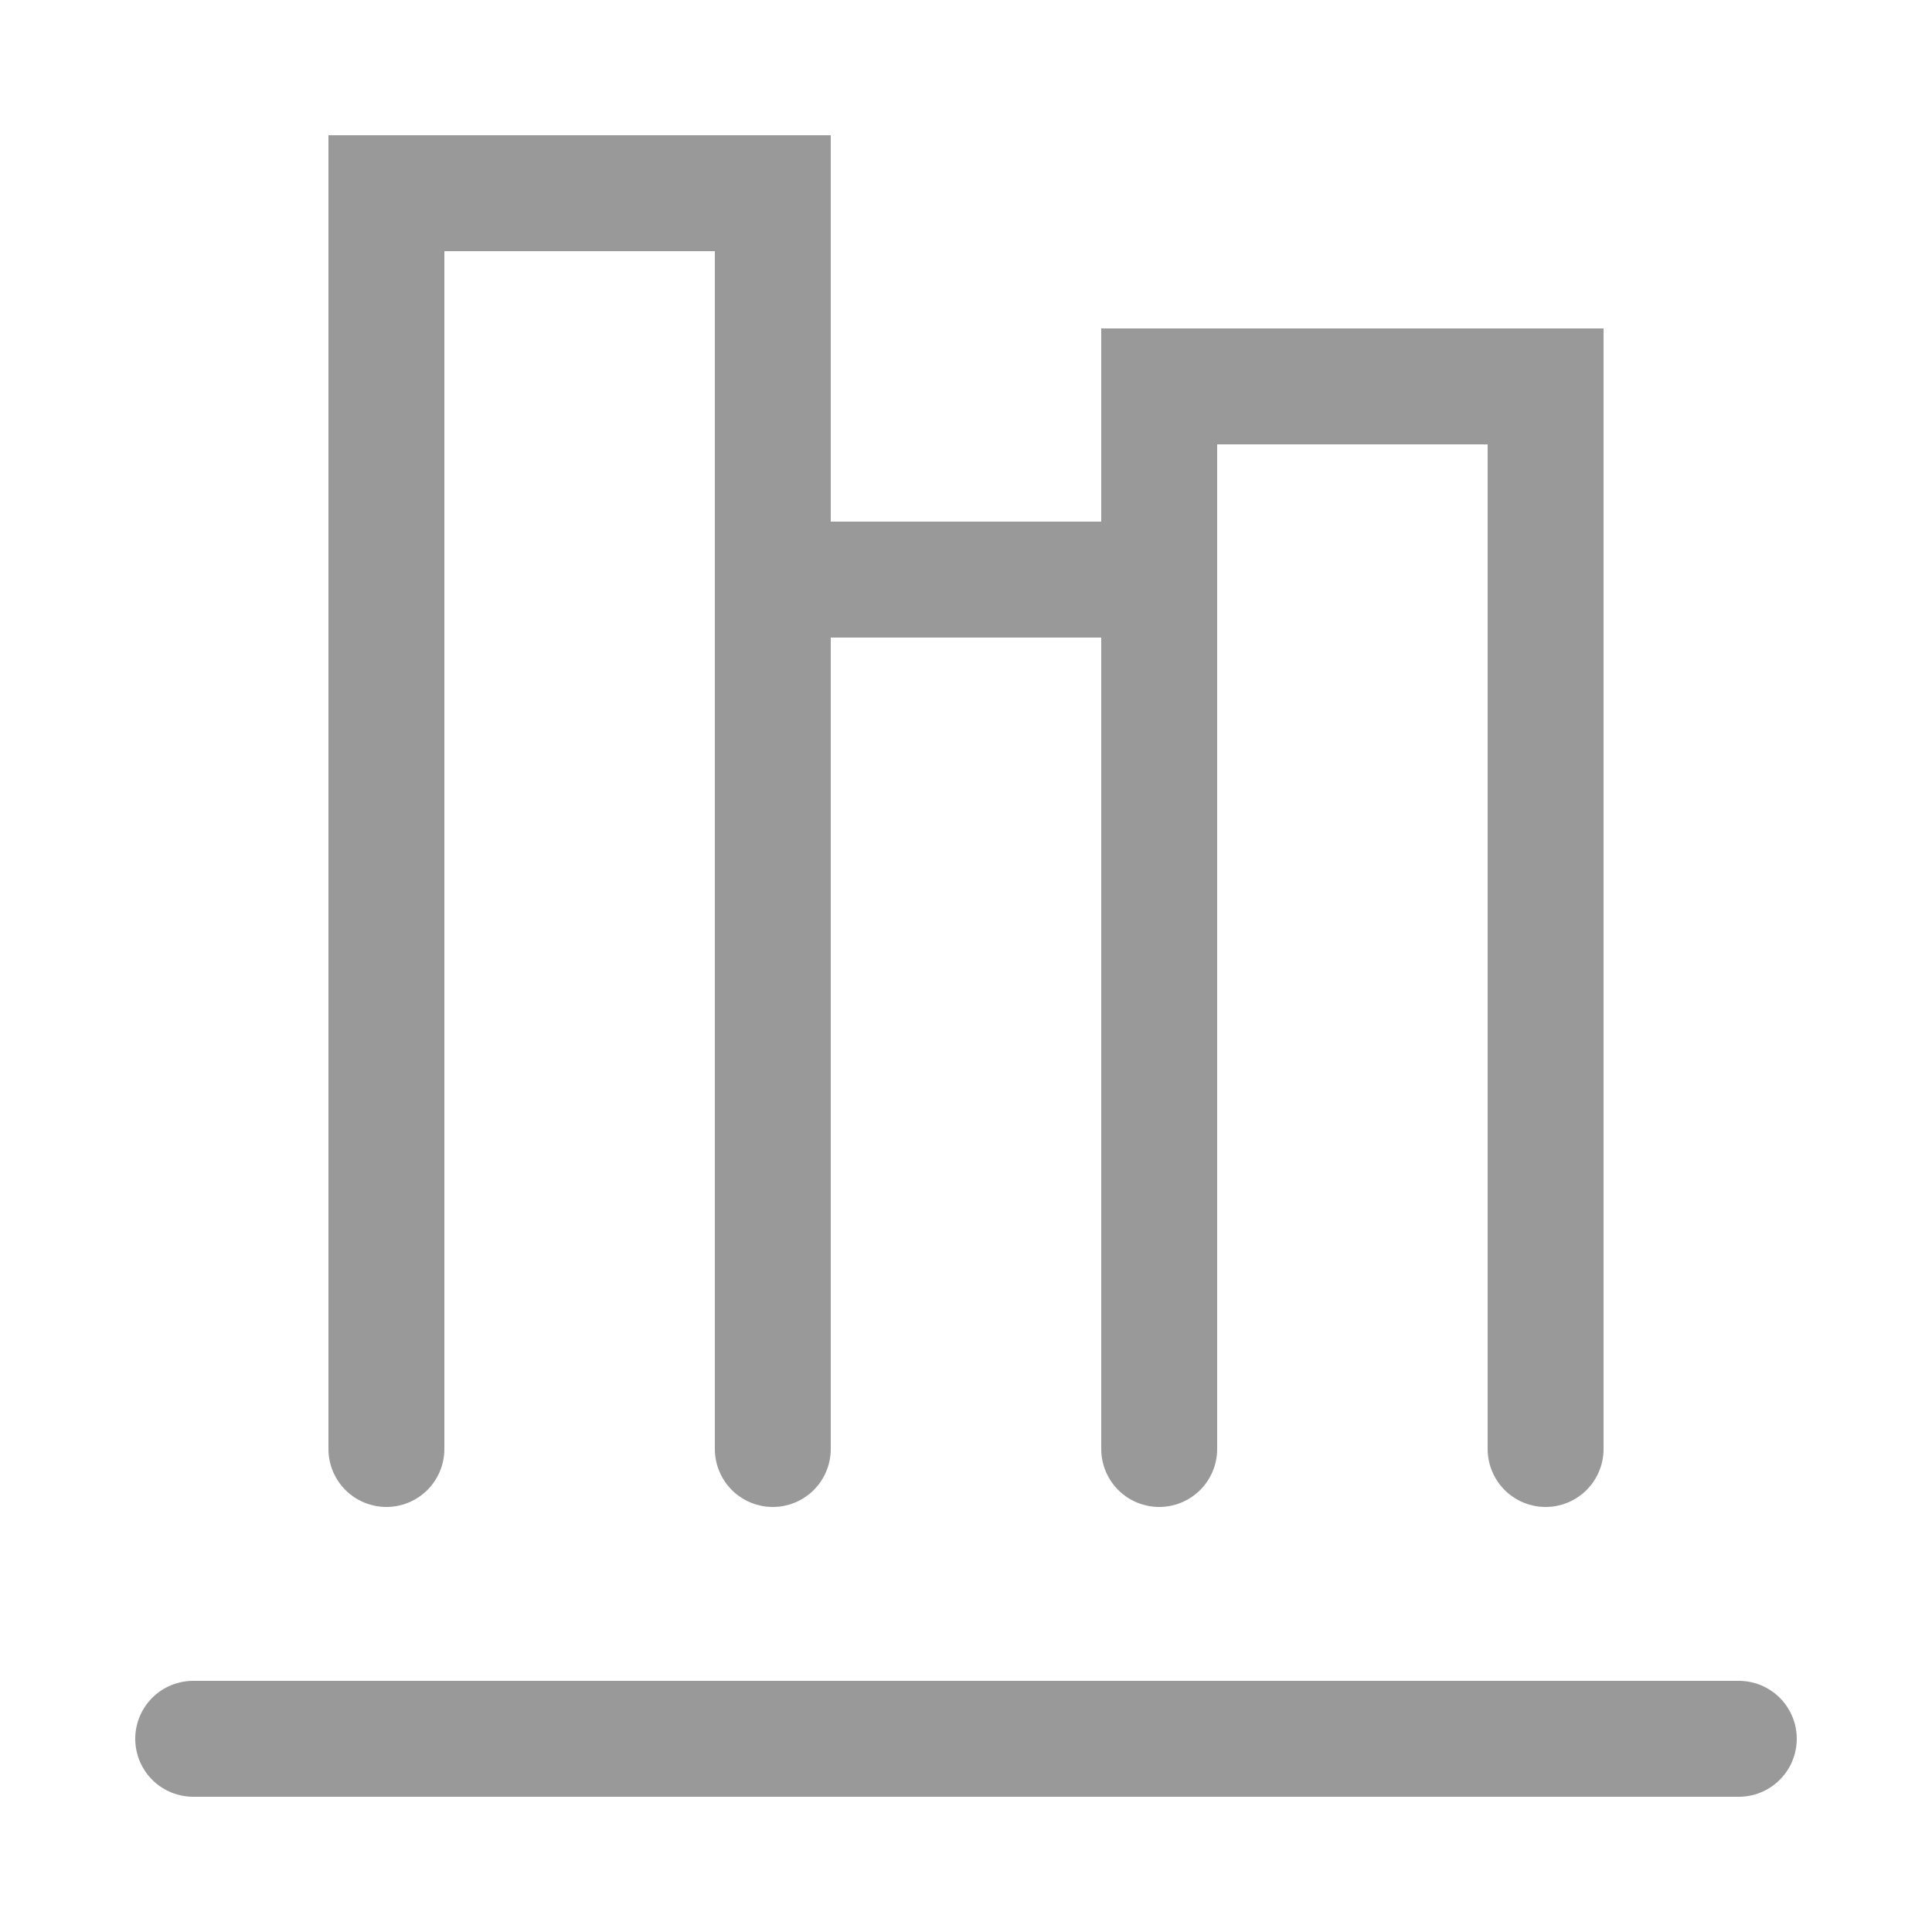<?xml version="1.0" encoding="utf-8"?>
<!-- Generator: Adobe Illustrator 16.0.0, SVG Export Plug-In . SVG Version: 6.00 Build 0)  -->
<!DOCTYPE svg PUBLIC "-//W3C//DTD SVG 1.1//EN" "http://www.w3.org/Graphics/SVG/1.1/DTD/svg11.dtd">
<svg version="1.1" id="레이어_1" xmlns="http://www.w3.org/2000/svg" xmlns:xlink="http://www.w3.org/1999/xlink" x="0px"
	 y="0px" width="50px" height="50px" viewBox="0 0 50 50" enable-background="new 0 0 50 50" xml:space="preserve">
<rect fill="none" width="50" height="50"/>
<g>
	
		<line fill="none" stroke="#999999" stroke-width="3" stroke-linecap="round" stroke-miterlimit="10" x1="5" y1="45" x2="45" y2="45"/>
	<polyline fill="none" stroke="#999999" stroke-width="3" stroke-linecap="round" stroke-miterlimit="10" points="10,37.5 10,5 
		20,5 20,37.5 	"/>
	<polyline fill="none" stroke="#999999" stroke-width="3" stroke-linecap="round" stroke-miterlimit="10" points="20,15 30,15 
		30,37.5 	"/>
	<polyline fill="none" stroke="#999999" stroke-width="3" stroke-linecap="round" stroke-miterlimit="10" points="40,37.5 40,10 
		30,10 30,15 	"/>
</g>
</svg>
